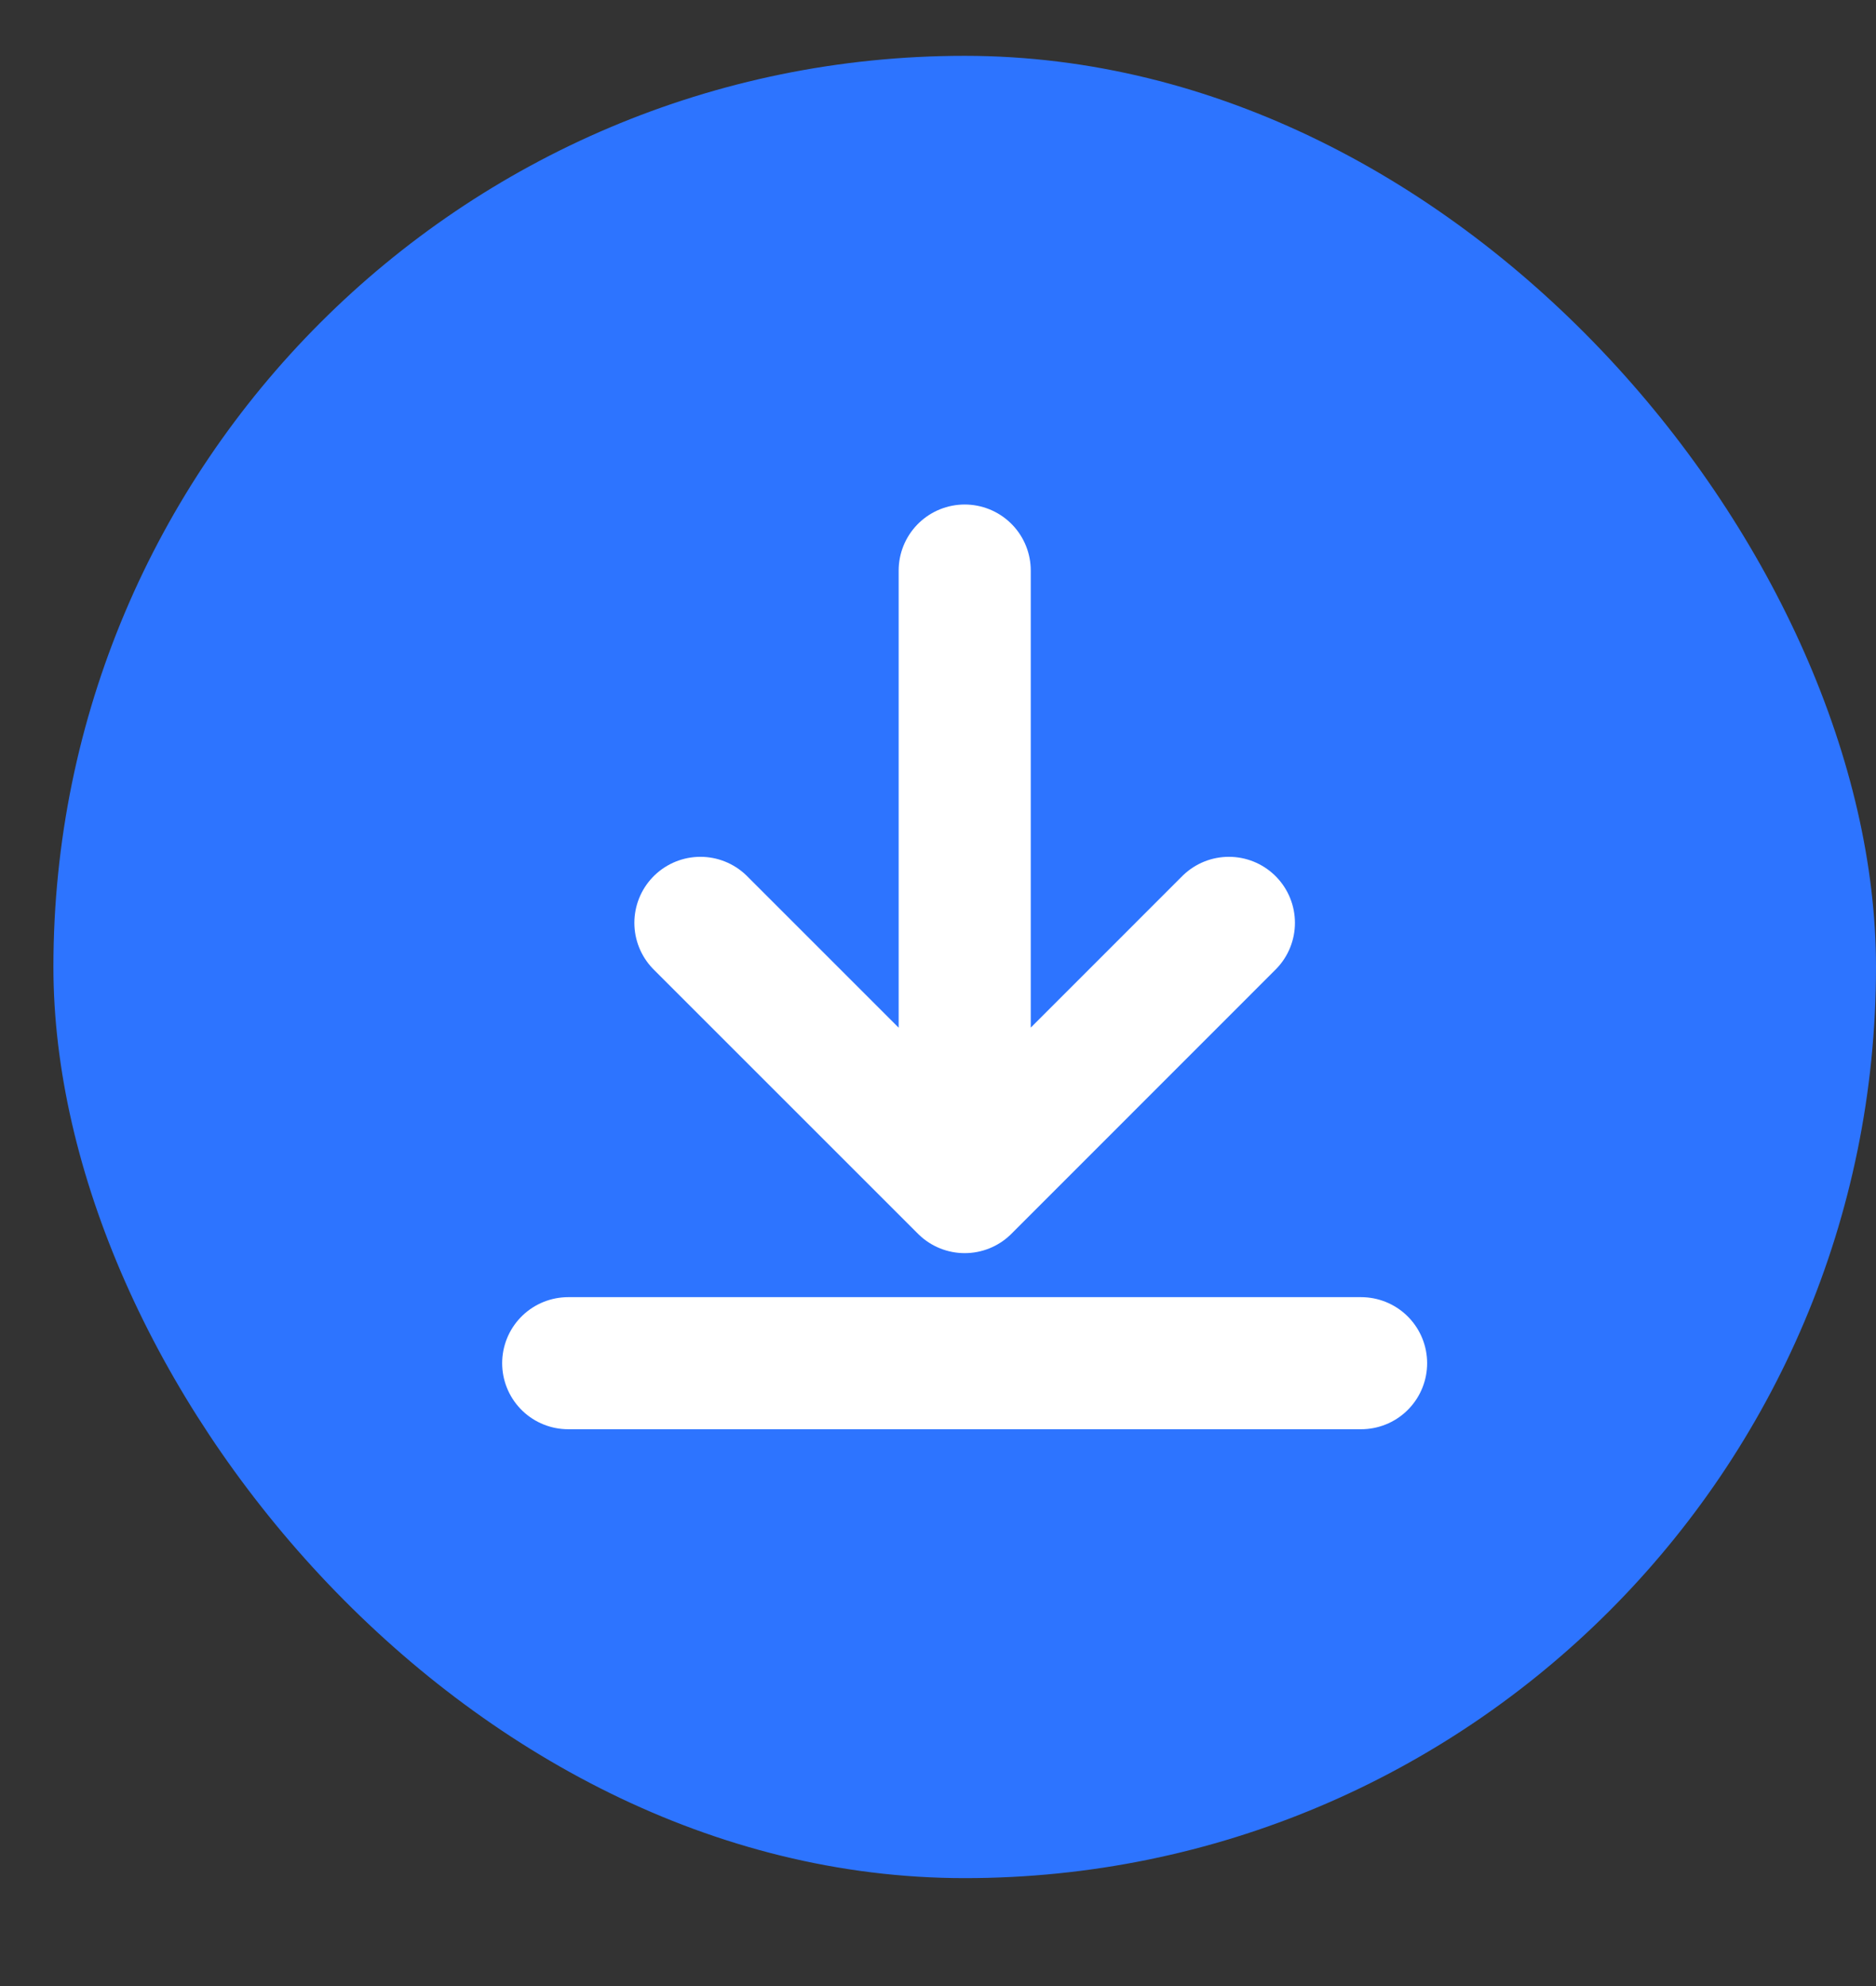 <svg width="17" height="18" viewBox="0 0 17 18" fill="none" xmlns="http://www.w3.org/2000/svg">
<rect x="0" y="0" width="17" height="18" fill="#333333" stroke="none"/>
<rect x="0.484" y="0.506" width="16.516" height="16.516" rx="8.258" fill="#2D74FF"/>
<path d="M12.334 12.355H5.149M11.136 8.364L8.742 10.759M8.742 10.759L6.347 8.364M8.742 10.759V5.171" stroke="white" stroke-width="1.197" stroke-linecap="round" stroke-linejoin="round"/>
</svg>
